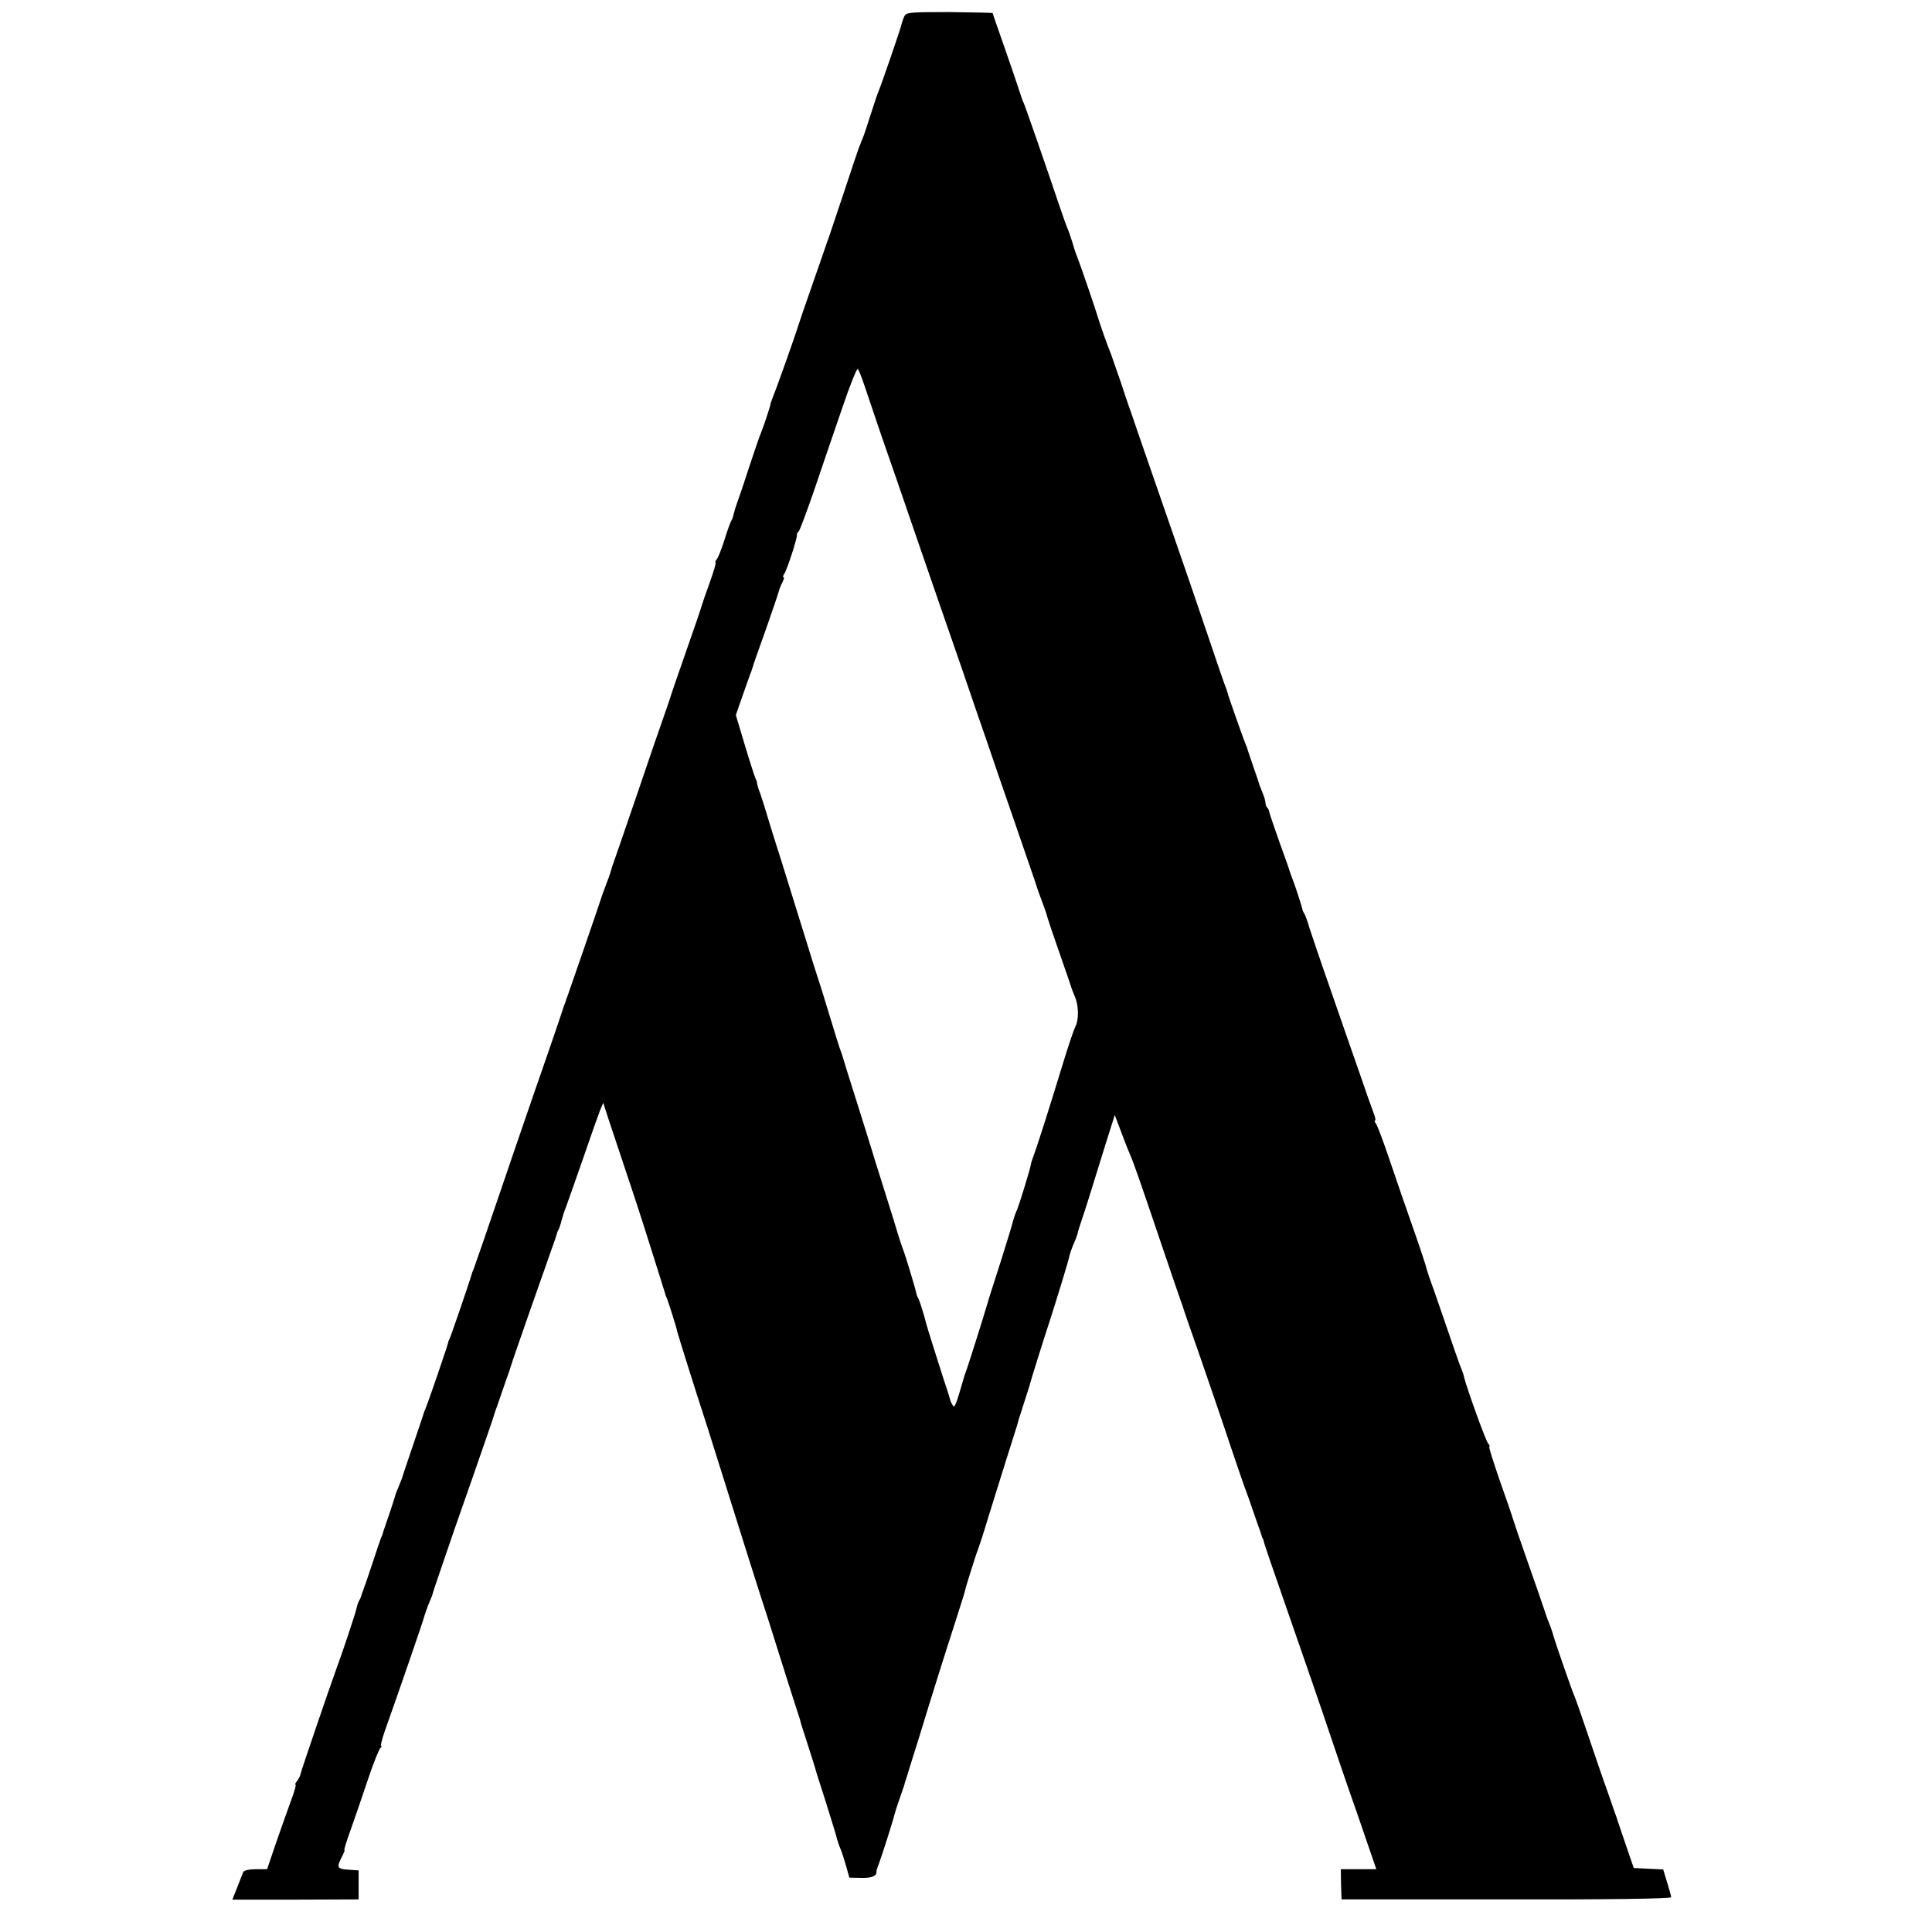 <?xml version="1.0" standalone="no"?>
<!DOCTYPE svg PUBLIC "-//W3C//DTD SVG 20010904//EN"
 "http://www.w3.org/TR/2001/REC-SVG-20010904/DTD/svg10.dtd">
<svg version="1.0" xmlns="http://www.w3.org/2000/svg"
 width="800pt" height="800pt" viewBox="0 0 800 800"
 preserveAspectRatio="xMidYMid meet">
<g transform="translate(0,800) scale(0.1,-0.1)"
fill="#000000" stroke="none">
<path d="M3745 7933 c-5 -10 -9 -23 -11 -30 -3 -18 -85 -255 -95 -278 -5 -11
-20 -56 -34 -100 -14 -44 -28 -87 -32 -95 -3 -8 -7 -17 -8 -20 -1 -3 -4 -12
-8 -20 -3 -8 -31 -91 -62 -185 -31 -93 -59 -177 -62 -185 -3 -8 -7 -19 -9 -25
-2 -5 -28 -82 -59 -170 -31 -88 -58 -167 -60 -175 -5 -19 -88 -254 -105 -295
-6 -16 -11 -30 -10 -30 2 0 -28 -91 -40 -120 -5 -11 -27 -76 -50 -145 -22 -69
-44 -132 -47 -140 -6 -16 -11 -32 -16 -52 -1 -7 -5 -17 -8 -23 -4 -5 -17 -41
-29 -80 -12 -38 -27 -76 -33 -82 -5 -7 -7 -13 -4 -13 3 0 -8 -37 -24 -82 -17
-46 -32 -90 -34 -98 -2 -8 -31 -94 -65 -190 -34 -96 -63 -182 -65 -190 -3 -8
-13 -40 -24 -70 -11 -30 -63 -181 -115 -335 -53 -154 -98 -286 -101 -293 -2
-7 -5 -16 -6 -20 -1 -6 -11 -33 -35 -97 -4 -11 -8 -24 -10 -30 -3 -11 -133
-388 -135 -392 -1 -2 -2 -6 -4 -10 -1 -5 -4 -15 -8 -23 -3 -8 -14 -42 -25 -75
-11 -33 -59 -172 -107 -310 -47 -137 -104 -302 -125 -365 -65 -191 -111 -324
-117 -340 -3 -8 -7 -17 -8 -20 -5 -21 -89 -267 -94 -275 -3 -5 -6 -14 -7 -20
-2 -11 -81 -242 -91 -265 -3 -8 -7 -17 -8 -20 0 -3 -21 -63 -45 -135 -24 -71
-45 -132 -45 -135 -1 -3 -7 -18 -14 -35 -7 -16 -14 -34 -15 -40 -1 -5 -13 -41
-26 -80 -13 -38 -25 -72 -25 -75 -1 -3 -4 -12 -8 -20 -3 -8 -18 -51 -32 -95
-15 -44 -29 -87 -32 -95 -4 -8 -7 -18 -8 -22 -2 -5 -4 -10 -5 -13 -1 -3 -3 -8
-4 -12 -1 -5 -4 -13 -8 -19 -4 -6 -9 -21 -12 -35 -4 -19 -59 -185 -83 -249
-23 -62 -145 -419 -148 -434 -2 -10 -9 -24 -16 -32 -6 -8 -9 -14 -5 -14 3 0
-5 -29 -19 -66 -13 -36 -41 -114 -62 -175 l-37 -109 -47 0 c-28 0 -49 -5 -52
-12 -3 -7 -14 -36 -25 -64 l-20 -50 261 0 262 1 0 60 0 60 -42 3 c-47 3 -50 9
-28 52 9 17 14 30 11 30 -2 0 9 37 26 83 16 45 48 138 71 207 23 69 47 128 52
132 6 4 7 8 3 8 -3 0 3 26 14 58 68 192 160 459 163 473 2 8 10 31 17 50 8 18
16 39 18 44 4 16 8 27 26 80 45 133 78 228 149 430 42 121 78 225 79 230 2 6
5 17 8 25 3 8 16 44 28 80 12 36 25 72 28 80 3 8 6 20 8 25 4 16 151 435 169
485 9 25 18 50 19 55 1 6 4 15 7 20 4 6 10 24 14 40 10 35 10 35 18 55 3 8 38
107 77 219 63 183 80 228 80 209 0 -3 29 -91 64 -195 35 -103 89 -267 119
-363 30 -96 59 -186 63 -200 4 -14 9 -27 9 -30 1 -3 4 -12 8 -20 8 -22 39
-119 41 -133 3 -13 92 -296 106 -337 5 -14 34 -106 65 -205 122 -390 158 -502
175 -555 10 -30 42 -129 70 -220 29 -91 61 -194 73 -230 12 -36 22 -67 22 -70
0 -3 14 -45 30 -95 16 -49 29 -92 30 -95 0 -3 20 -66 44 -140 23 -74 45 -144
47 -155 3 -11 9 -29 14 -40 5 -11 15 -42 23 -70 l14 -50 51 -1 c44 -1 65 9 61
29 0 1 5 16 11 32 11 28 57 173 65 205 2 8 9 31 16 50 18 52 22 64 24 70 0 3
4 16 9 30 4 14 28 90 53 170 54 177 98 317 149 475 21 66 39 122 39 125 4 20
48 159 55 175 4 11 23 67 40 125 18 58 53 170 78 250 25 80 47 147 47 150 0 3
12 39 25 80 13 41 25 77 25 80 2 9 56 183 80 255 32 99 84 269 84 278 1 4 7
23 15 42 9 20 16 39 17 43 4 18 8 30 22 72 9 25 34 106 57 180 23 74 49 159
59 189 l17 54 28 -74 c15 -41 32 -83 37 -94 14 -32 42 -113 124 -355 42 -124
79 -232 82 -240 3 -8 7 -19 9 -25 1 -5 34 -102 74 -215 39 -113 96 -279 126
-370 31 -91 59 -174 64 -185 4 -11 18 -49 30 -85 12 -36 25 -72 28 -80 3 -8 6
-18 7 -22 2 -5 3 -9 5 -10 1 -2 3 -10 5 -18 2 -8 33 -100 70 -205 97 -278 173
-499 205 -595 16 -47 64 -190 109 -317 l80 -233 -74 0 -73 0 1 -63 2 -62 683
0 c425 -1 682 3 682 9 0 5 -8 33 -17 62 l-16 53 -61 3 -61 3 -35 102 c-19 56
-36 106 -37 110 -2 4 -18 51 -36 103 -19 52 -55 158 -81 235 -26 77 -51 149
-56 160 -13 30 -81 227 -87 250 -3 11 -9 29 -13 40 -5 11 -16 40 -24 65 -8 25
-40 117 -71 205 -31 88 -58 167 -60 175 -2 8 -26 79 -54 157 -27 79 -48 143
-44 143 3 0 1 6 -5 13 -10 11 -86 222 -99 272 -2 11 -8 29 -13 40 -5 11 -34
94 -65 185 -31 91 -61 177 -67 192 -5 15 -10 31 -11 35 0 4 -24 78 -54 163
-30 85 -75 216 -100 290 -25 74 -50 141 -56 148 -5 6 -7 12 -3 12 3 0 1 12 -5
28 -6 15 -35 97 -64 182 -30 85 -84 241 -120 345 -37 105 -73 213 -82 240 -8
28 -18 55 -21 60 -4 6 -7 12 -8 15 -1 10 -32 106 -42 130 -5 14 -10 27 -11 30
0 3 -19 57 -42 120 -22 63 -42 120 -43 127 -1 7 -5 16 -9 19 -4 4 -7 13 -7 20
0 7 -5 25 -12 41 -6 15 -12 30 -13 33 0 3 -12 37 -25 75 -13 39 -25 72 -25 75
-1 3 -4 12 -8 20 -14 36 -69 193 -72 204 -1 6 -5 18 -8 26 -4 8 -38 107 -76
220 -38 113 -106 311 -151 440 -145 418 -161 465 -164 475 -2 6 -6 17 -9 25
-3 8 -20 58 -37 110 -18 52 -36 104 -40 115 -12 27 -50 136 -55 155 -5 19 -73
218 -84 245 -5 11 -14 38 -20 60 -7 22 -16 49 -21 60 -5 11 -20 54 -34 95 -51
152 -143 417 -148 426 -3 5 -10 25 -16 44 -6 19 -33 100 -61 179 -28 80 -51
146 -51 147 0 1 -80 3 -179 4 -162 0 -179 -1 -186 -17z m-166 -1528 c11 -33
43 -127 71 -210 29 -82 94 -271 145 -420 51 -148 134 -389 185 -535 50 -146
99 -290 110 -320 10 -30 59 -174 110 -320 50 -146 93 -269 94 -275 3 -10 8
-23 29 -80 6 -16 12 -34 13 -40 1 -5 23 -71 49 -145 26 -74 48 -139 50 -145 1
-5 8 -23 15 -40 17 -38 18 -96 3 -126 -7 -13 -30 -82 -52 -154 -54 -177 -107
-344 -121 -380 -6 -16 -11 -32 -11 -35 0 -10 -50 -175 -60 -195 -5 -11 -11
-29 -14 -40 -2 -11 -25 -85 -50 -165 -26 -80 -53 -165 -60 -190 -18 -61 -75
-241 -82 -260 -3 -8 -7 -19 -9 -25 -36 -125 -41 -138 -49 -124 -5 8 -10 19
-11 24 -1 6 -13 44 -27 85 -23 72 -70 220 -72 230 -6 27 -28 97 -33 105 -4 6
-7 15 -8 21 -3 17 -45 156 -54 179 -5 11 -23 67 -40 125 -18 58 -44 141 -58
185 -14 44 -27 85 -28 90 -2 6 -30 98 -64 205 -34 107 -63 200 -64 205 -2 6
-6 17 -9 25 -3 8 -22 69 -42 135 -20 66 -40 131 -45 145 -5 14 -30 93 -55 175
-26 83 -71 229 -101 325 -31 96 -62 198 -70 225 -9 28 -18 57 -22 65 -3 8 -6
20 -7 25 0 6 -3 15 -6 20 -3 6 -23 67 -44 137 l-38 127 27 78 c15 43 30 85 33
93 4 8 7 20 9 25 1 6 25 75 54 155 28 80 53 153 55 162 2 9 9 26 15 37 6 12 8
21 4 21 -3 0 -2 6 3 13 11 14 56 153 53 163 -1 4 2 10 7 13 4 3 34 83 66 176
32 94 83 245 115 337 31 92 60 164 64 160 4 -4 16 -34 27 -67z"/>
</g>
</svg>
